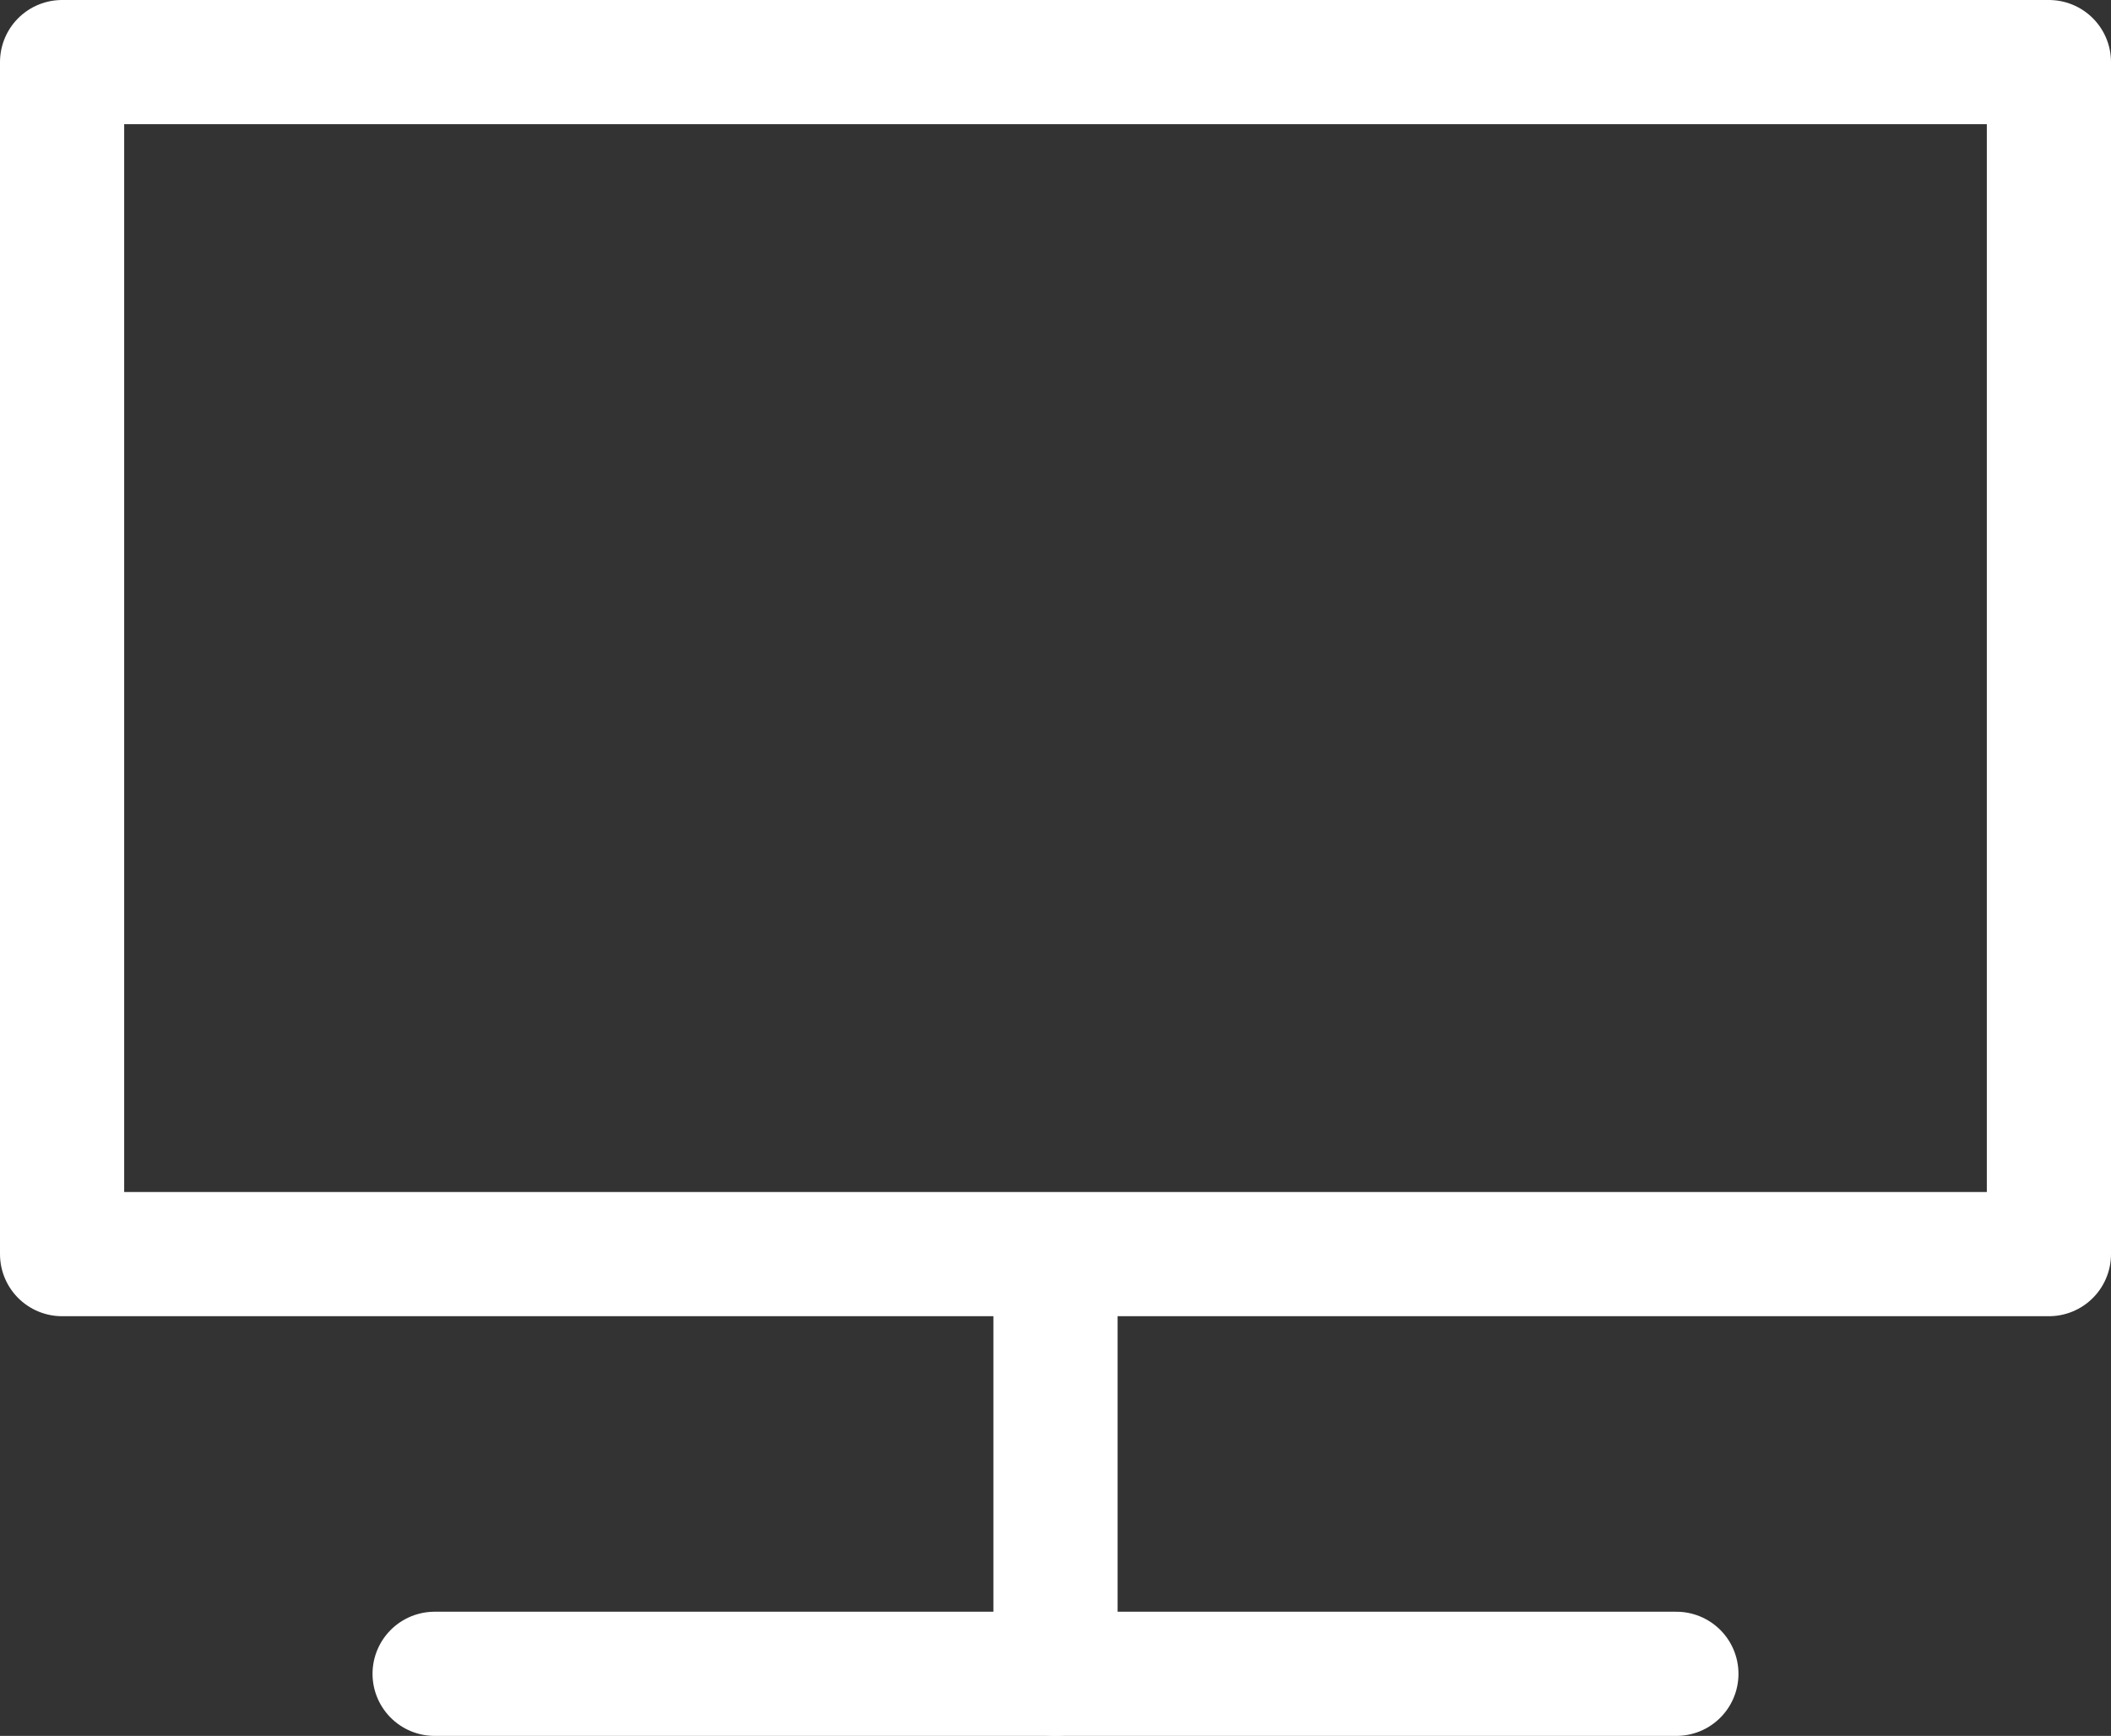 <svg xmlns="http://www.w3.org/2000/svg" viewBox="0 0 34 27.96"><rect x="0" y="0" width="34" height="27.96" fill="#333333" stroke="none"/><g id="Layer_2" data-name="Layer 2"><g id="Layer_2-2" data-name="Layer 2"><line id="Line_6" data-name="Line 6" x1="7" y1="26.96" x2="27" y2="26.96" style="fill:none;stroke:#fff;stroke-linecap:round;stroke-width:2px"/><line id="Line_7" data-name="Line 7" x1="17" y1="20.95" x2="17" y2="26.96" style="fill:none;stroke:#fff;stroke-linecap:round;stroke-width:2px"/><rect x="1" y="1" width="32" height="19.2" style="fill:none;stroke:#fff;stroke-linecap:round;stroke-linejoin:round;stroke-width:2px"/></g></g></svg>